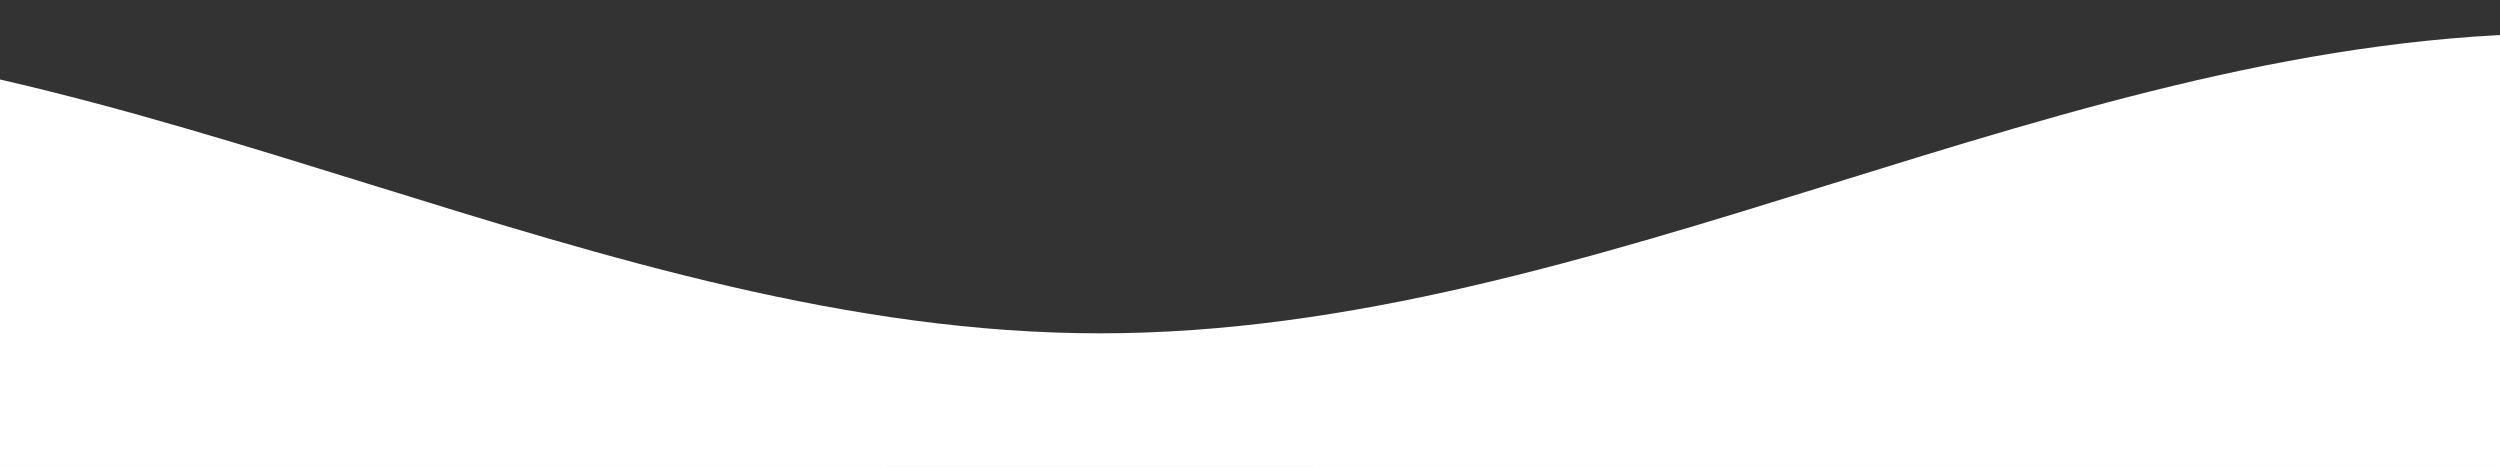 <svg xmlns="http://www.w3.org/2000/svg" xmlns:xlink="http://www.w3.org/1999/xlink" viewBox="0 24 150 28 " fill="#fff" preserveAspectRatio="none" class="wave flip"><rect x="0" y="24" width="150" height="28" fill="#333333" stroke="none"/><defs><path id="g-wave" d="M-160 44c30 0
            58-18 88-18s
            58 18 88 18
            58-18 88-18
            58 18 88 18
            v44h-352z"></path></defs> <g class="px1"><use xlink:href="#g-wave" x="50" y="5" opacity="0.7"></use></g> <g class="px2"><use xlink:href="#g-wave" x="50" y="0" opacity="0.5"></use></g> <g class="px3"><use xlink:href="#g-wave" x="50" y="9" opacity="0.3"></use></g> <g class="px4"><use xlink:href="#g-wave" x="50" y="6" opacity="0.2"></use></g></svg>